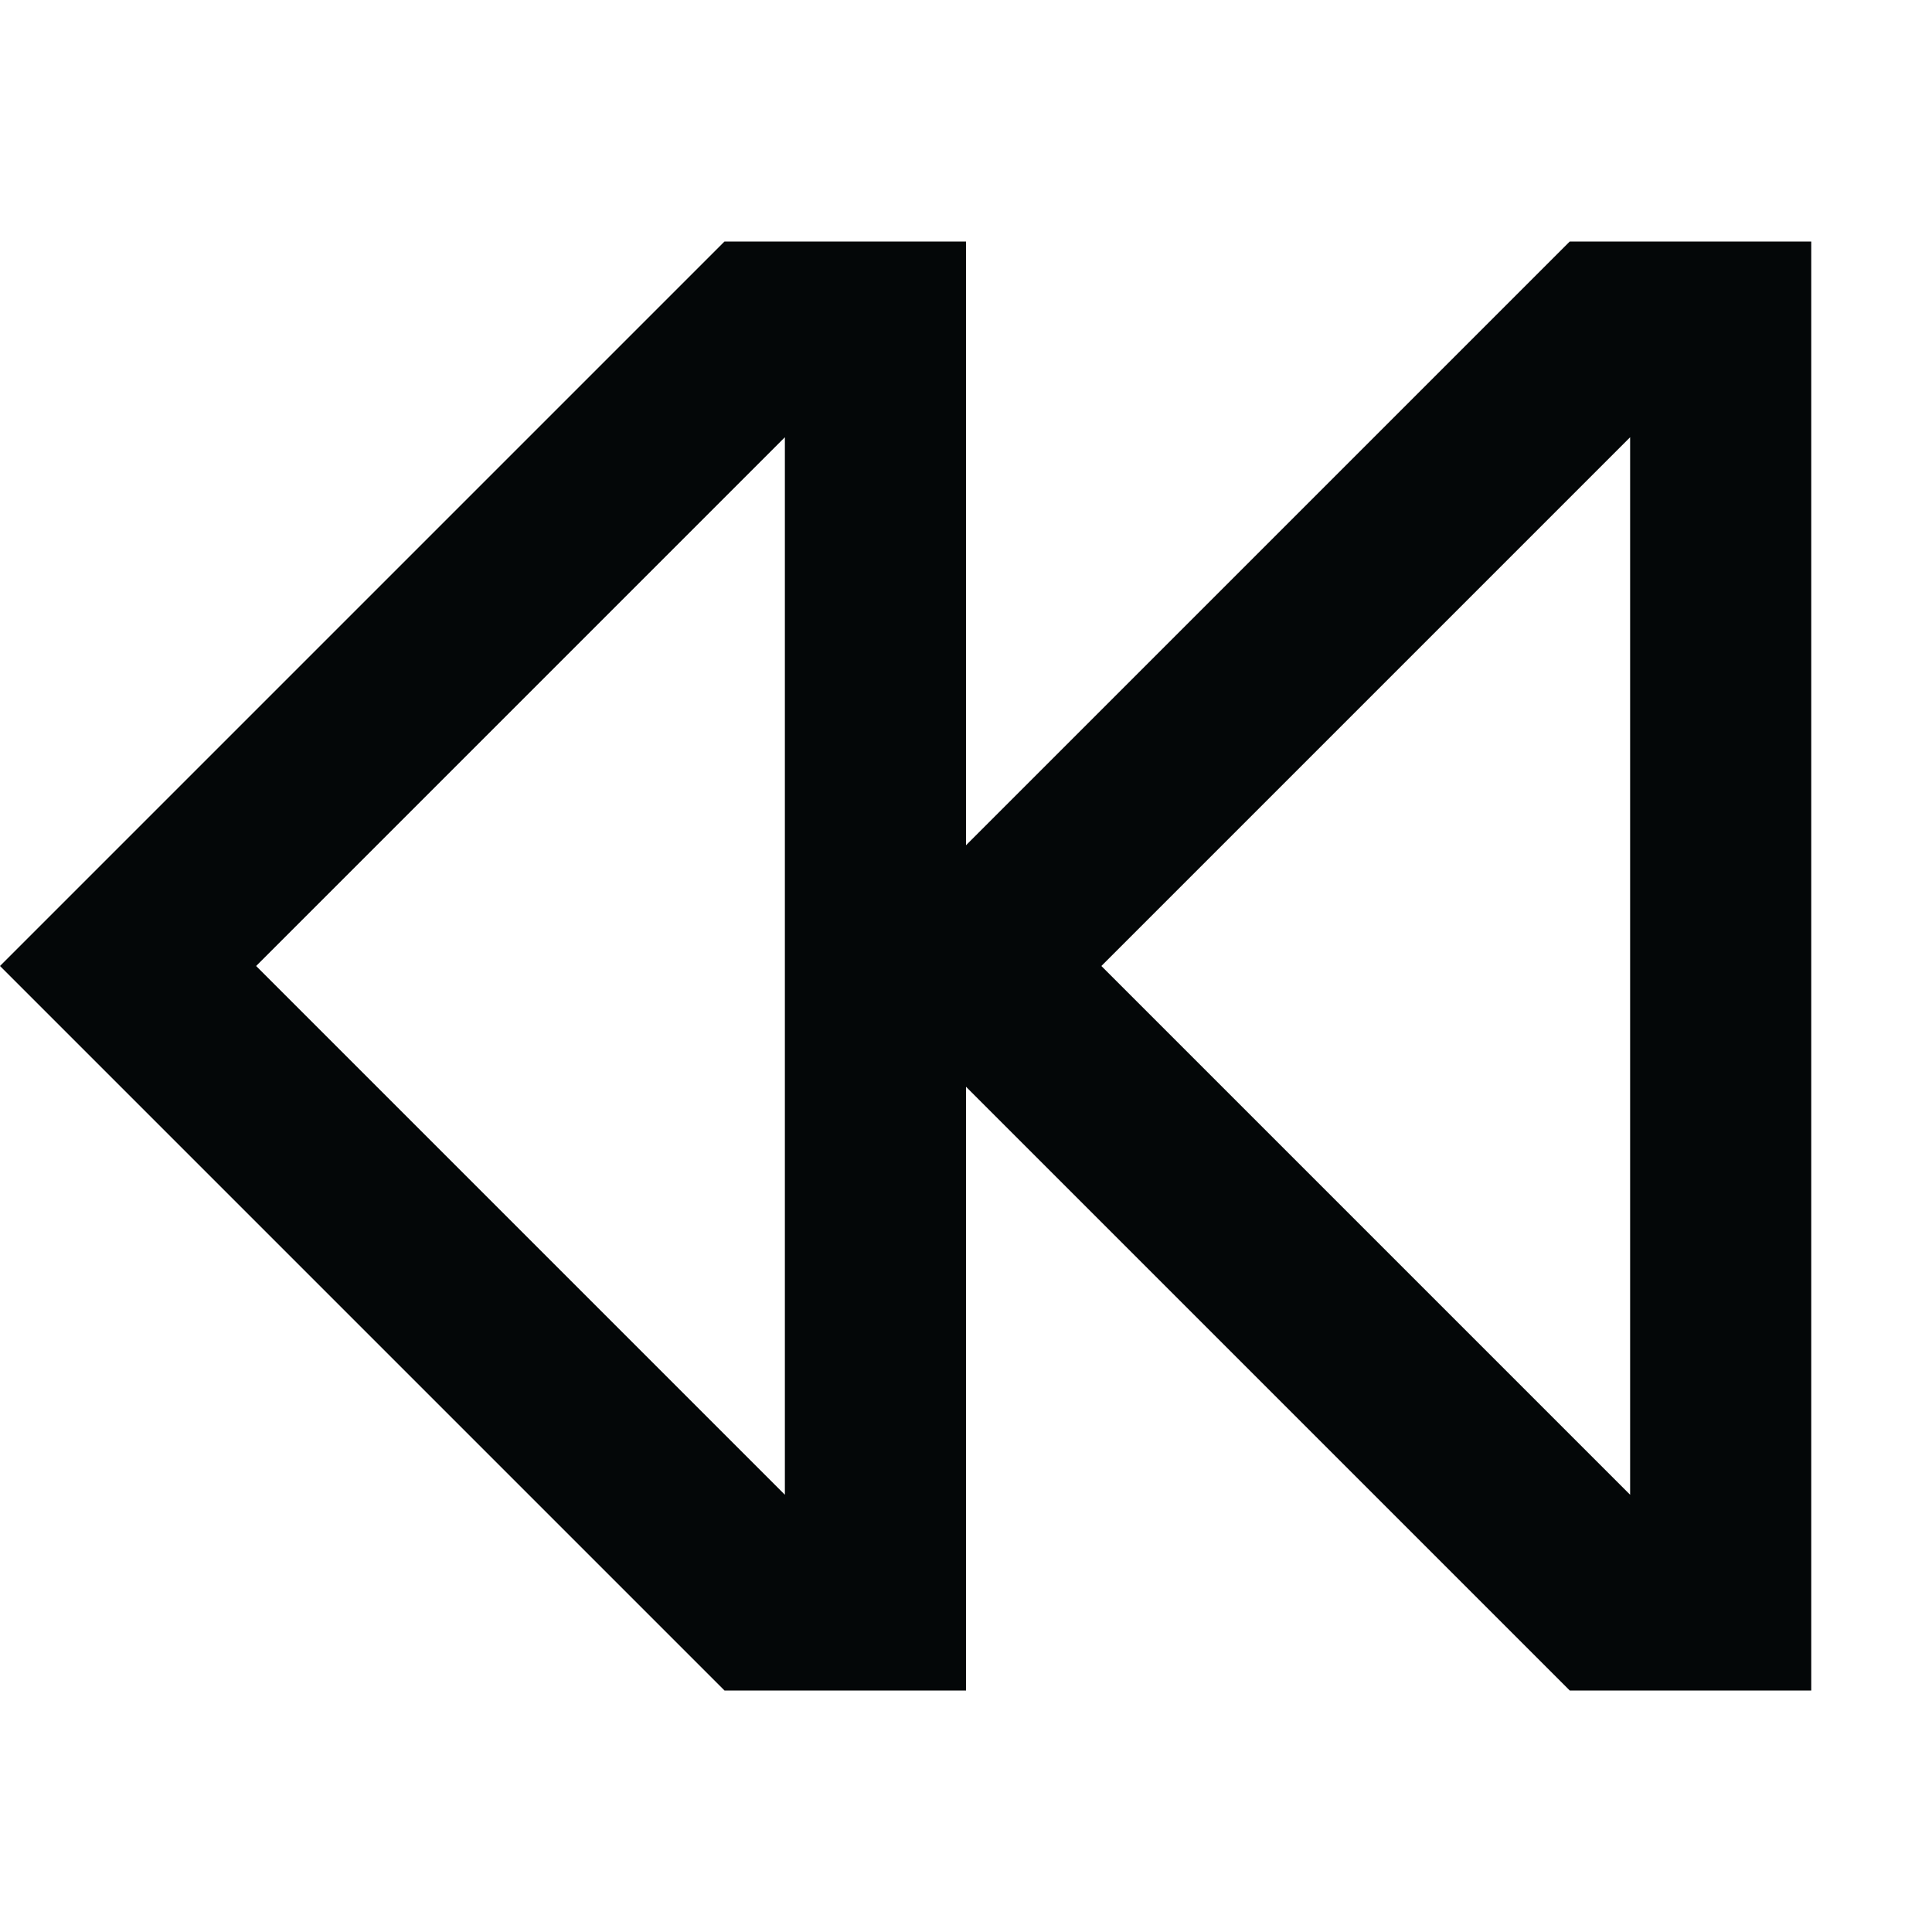 <svg width="16" height="16" viewBox="0 0 16 16" fill="none" xmlns="http://www.w3.org/2000/svg">
<path fill-rule="evenodd" clip-rule="evenodd" d="M8 14V12.5L8 9L8.061 9.061L13 14H13.5H15L15 12.5L15 3.5V2H13.5H13L8.061 6.939L8 7L8 3.5V2H6.5H6L1.061 6.939L0 8L1.061 9.061L6 14H6.5H8ZM2.121 8L6.5 3.621L6.5 12.379L2.121 8ZM9.121 8L13.5 3.621L13.5 12.379L9.121 8Z" fill="#040708"/>
</svg>
